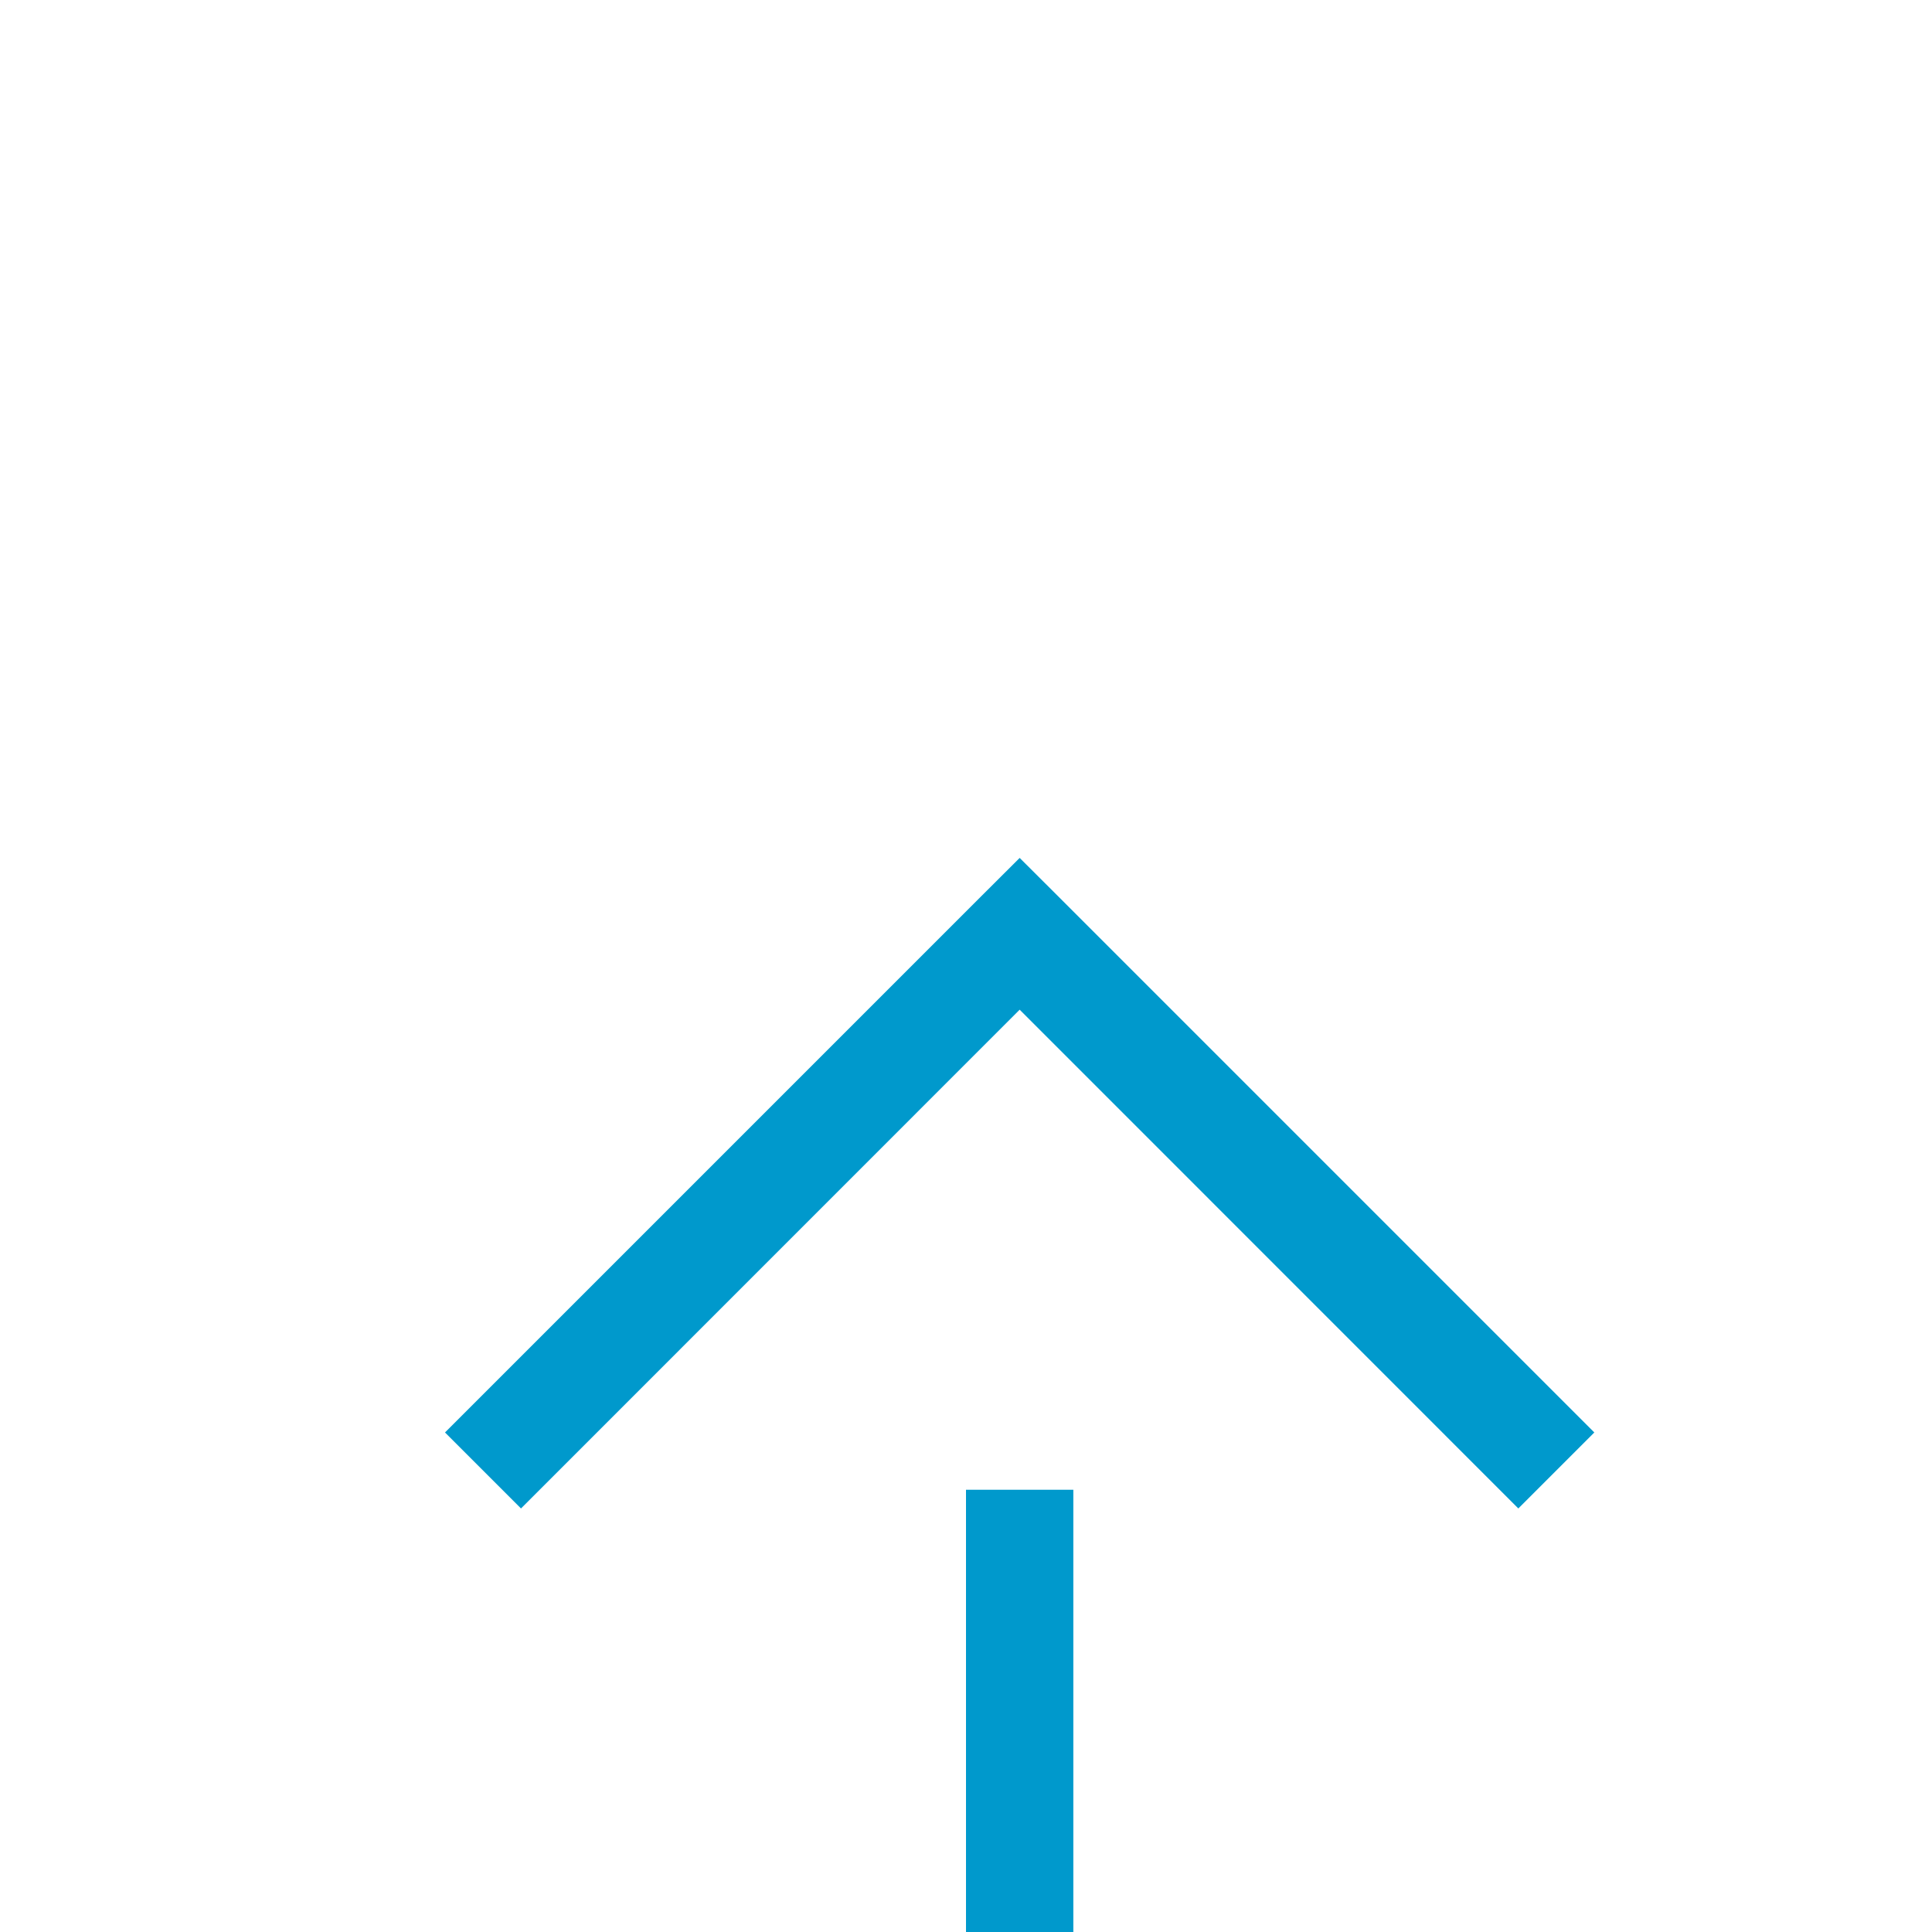 ﻿<?xml version="1.0" encoding="utf-8"?>
<svg version="1.1" xmlns:xlink="http://www.w3.org/1999/xlink" width="18px" height="18px" preserveAspectRatio="xMinYMid meet" viewBox="573 173  18 16" xmlns="http://www.w3.org/2000/svg">
  <defs>
    <mask fill="white" id="clip692">
      <path d="M 527 266  L 587 266  L 587 294  L 527 294  Z M 433 171  L 591 171  L 591 294  L 433 294  Z " fill-rule="evenodd" />
    </mask>
  </defs>
  <path d="M 433 280.5  L 577 280.5  A 5 5 0 0 0 582.5 275.5 L 582.5 181  " stroke-width="1" stroke-dasharray="17,8" stroke="#0099cc" fill="none" mask="url(#clip692)" />
  <path d="M 577.854 186.054  L 582.5 181.407  L 587.146 186.054  L 587.854 185.346  L 582.854 180.346  L 582.5 179.993  L 582.146 180.346  L 577.146 185.346  L 577.854 186.054  Z " fill-rule="nonzero" fill="#0099cc" stroke="none" mask="url(#clip692)" />
</svg>
